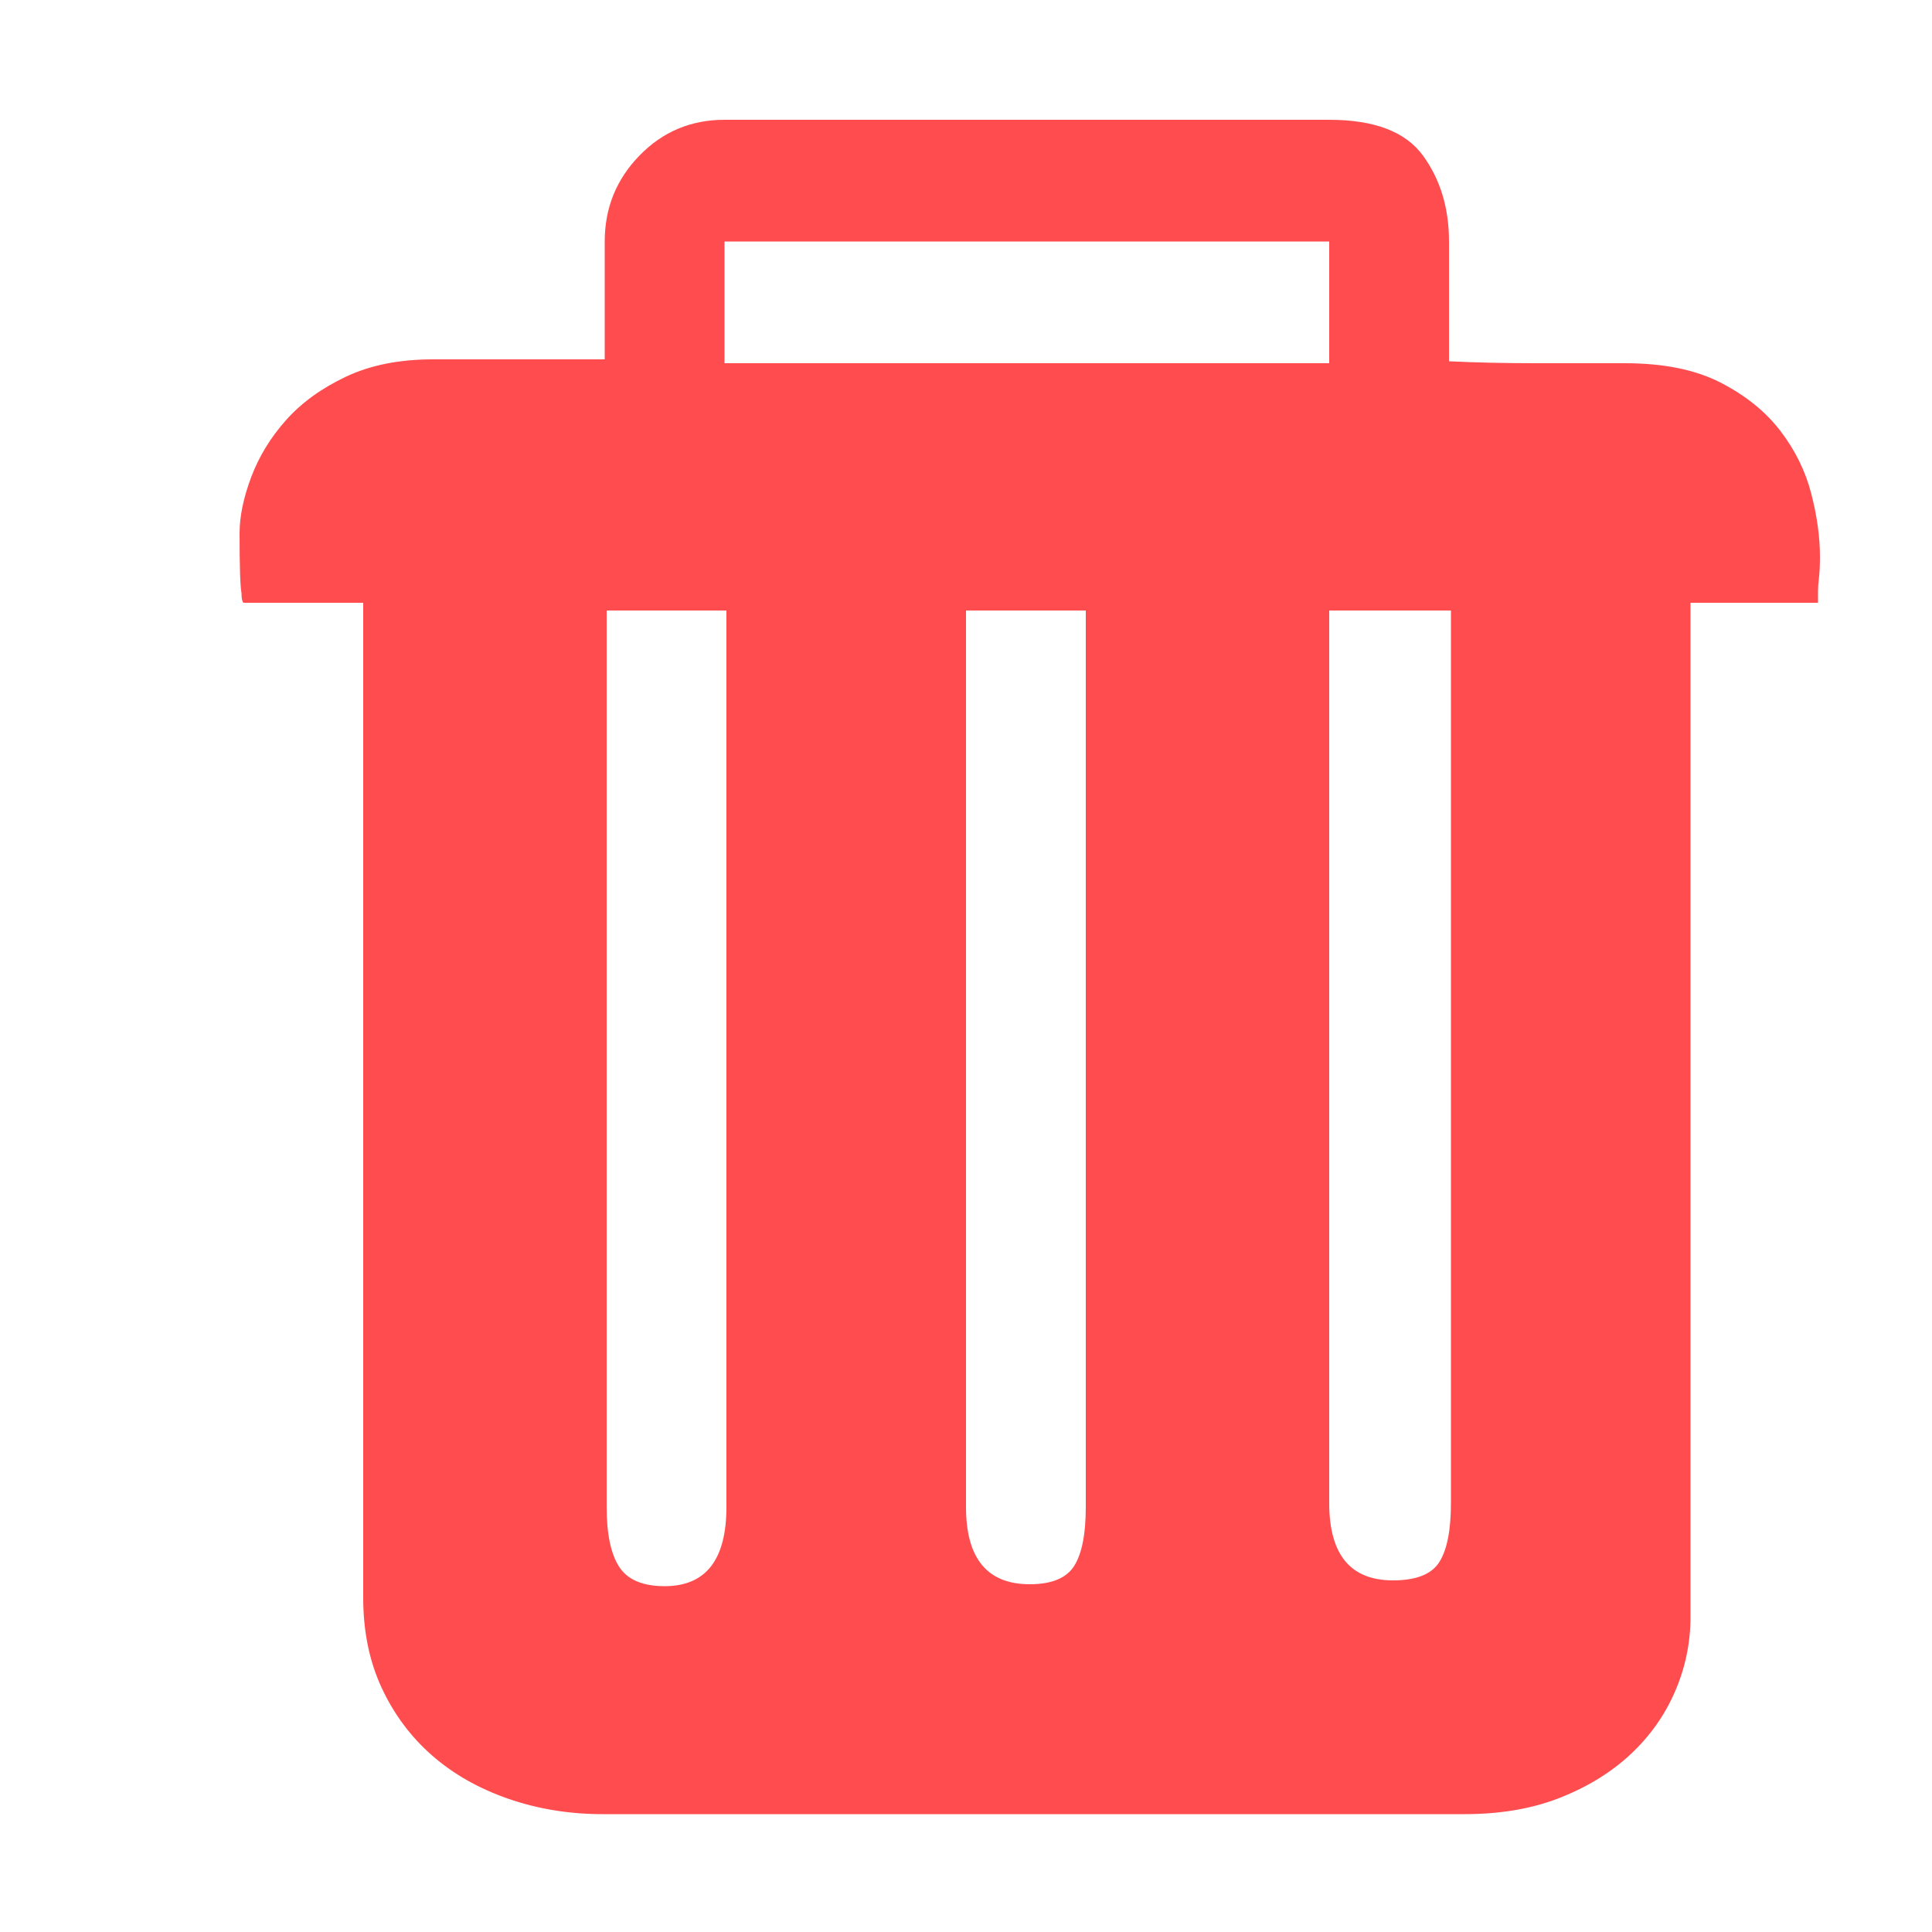 <?xml version="1.0" standalone="no"?><!DOCTYPE svg PUBLIC "-//W3C//DTD SVG 1.1//EN" "http://www.w3.org/Graphics/SVG/1.1/DTD/svg11.dtd"><svg t="1716889460999" class="icon" viewBox="0 0 1024 1024" version="1.1" xmlns="http://www.w3.org/2000/svg" p-id="8046" xmlns:xlink="http://www.w3.org/1999/xlink" width="48" height="48"><path d="M861.184 192.512q30.72 0 50.688 10.24t31.744 25.6T960 261.632t4.608 33.28q0 7.168-0.512 11.264t-0.512 7.168v6.144H896v537.6q0 20.48-8.192 39.424t-23.552 33.28-37.376 23.04-50.688 8.704H319.488q-26.624 0-50.176-8.192t-40.448-23.04-26.624-35.84-9.728-47.616v-527.36h-63.488q-1.024-1.024-1.024-5.12-1.024-5.12-1.024-31.744 0-13.312 6.144-29.696t18.432-30.208 31.744-23.04 46.08-9.216h91.136V128q0-26.624 18.432-45.568T384 63.488h320.512q35.84 0 49.664 18.944T768 128v63.488q21.504 1.024 46.08 1.024h47.104z m-477.184 0h320.512V128H384v64.512z m-31.744 648.192q32.768 0 32.768-41.984V323.584h-63.488V798.72q0 21.504 6.656 31.744t24.064 10.24z m193.536-1.024q17.408 0 23.552-9.728t6.144-31.232V323.584H512V798.72q0 40.96 33.792 40.96z m192.512-2.048q18.432 0 24.576-9.728t6.144-31.232V323.584h-64.512v473.088q0 40.96 33.792 40.96z" fill="#FF4D4F" p-id="8047"></path></svg>